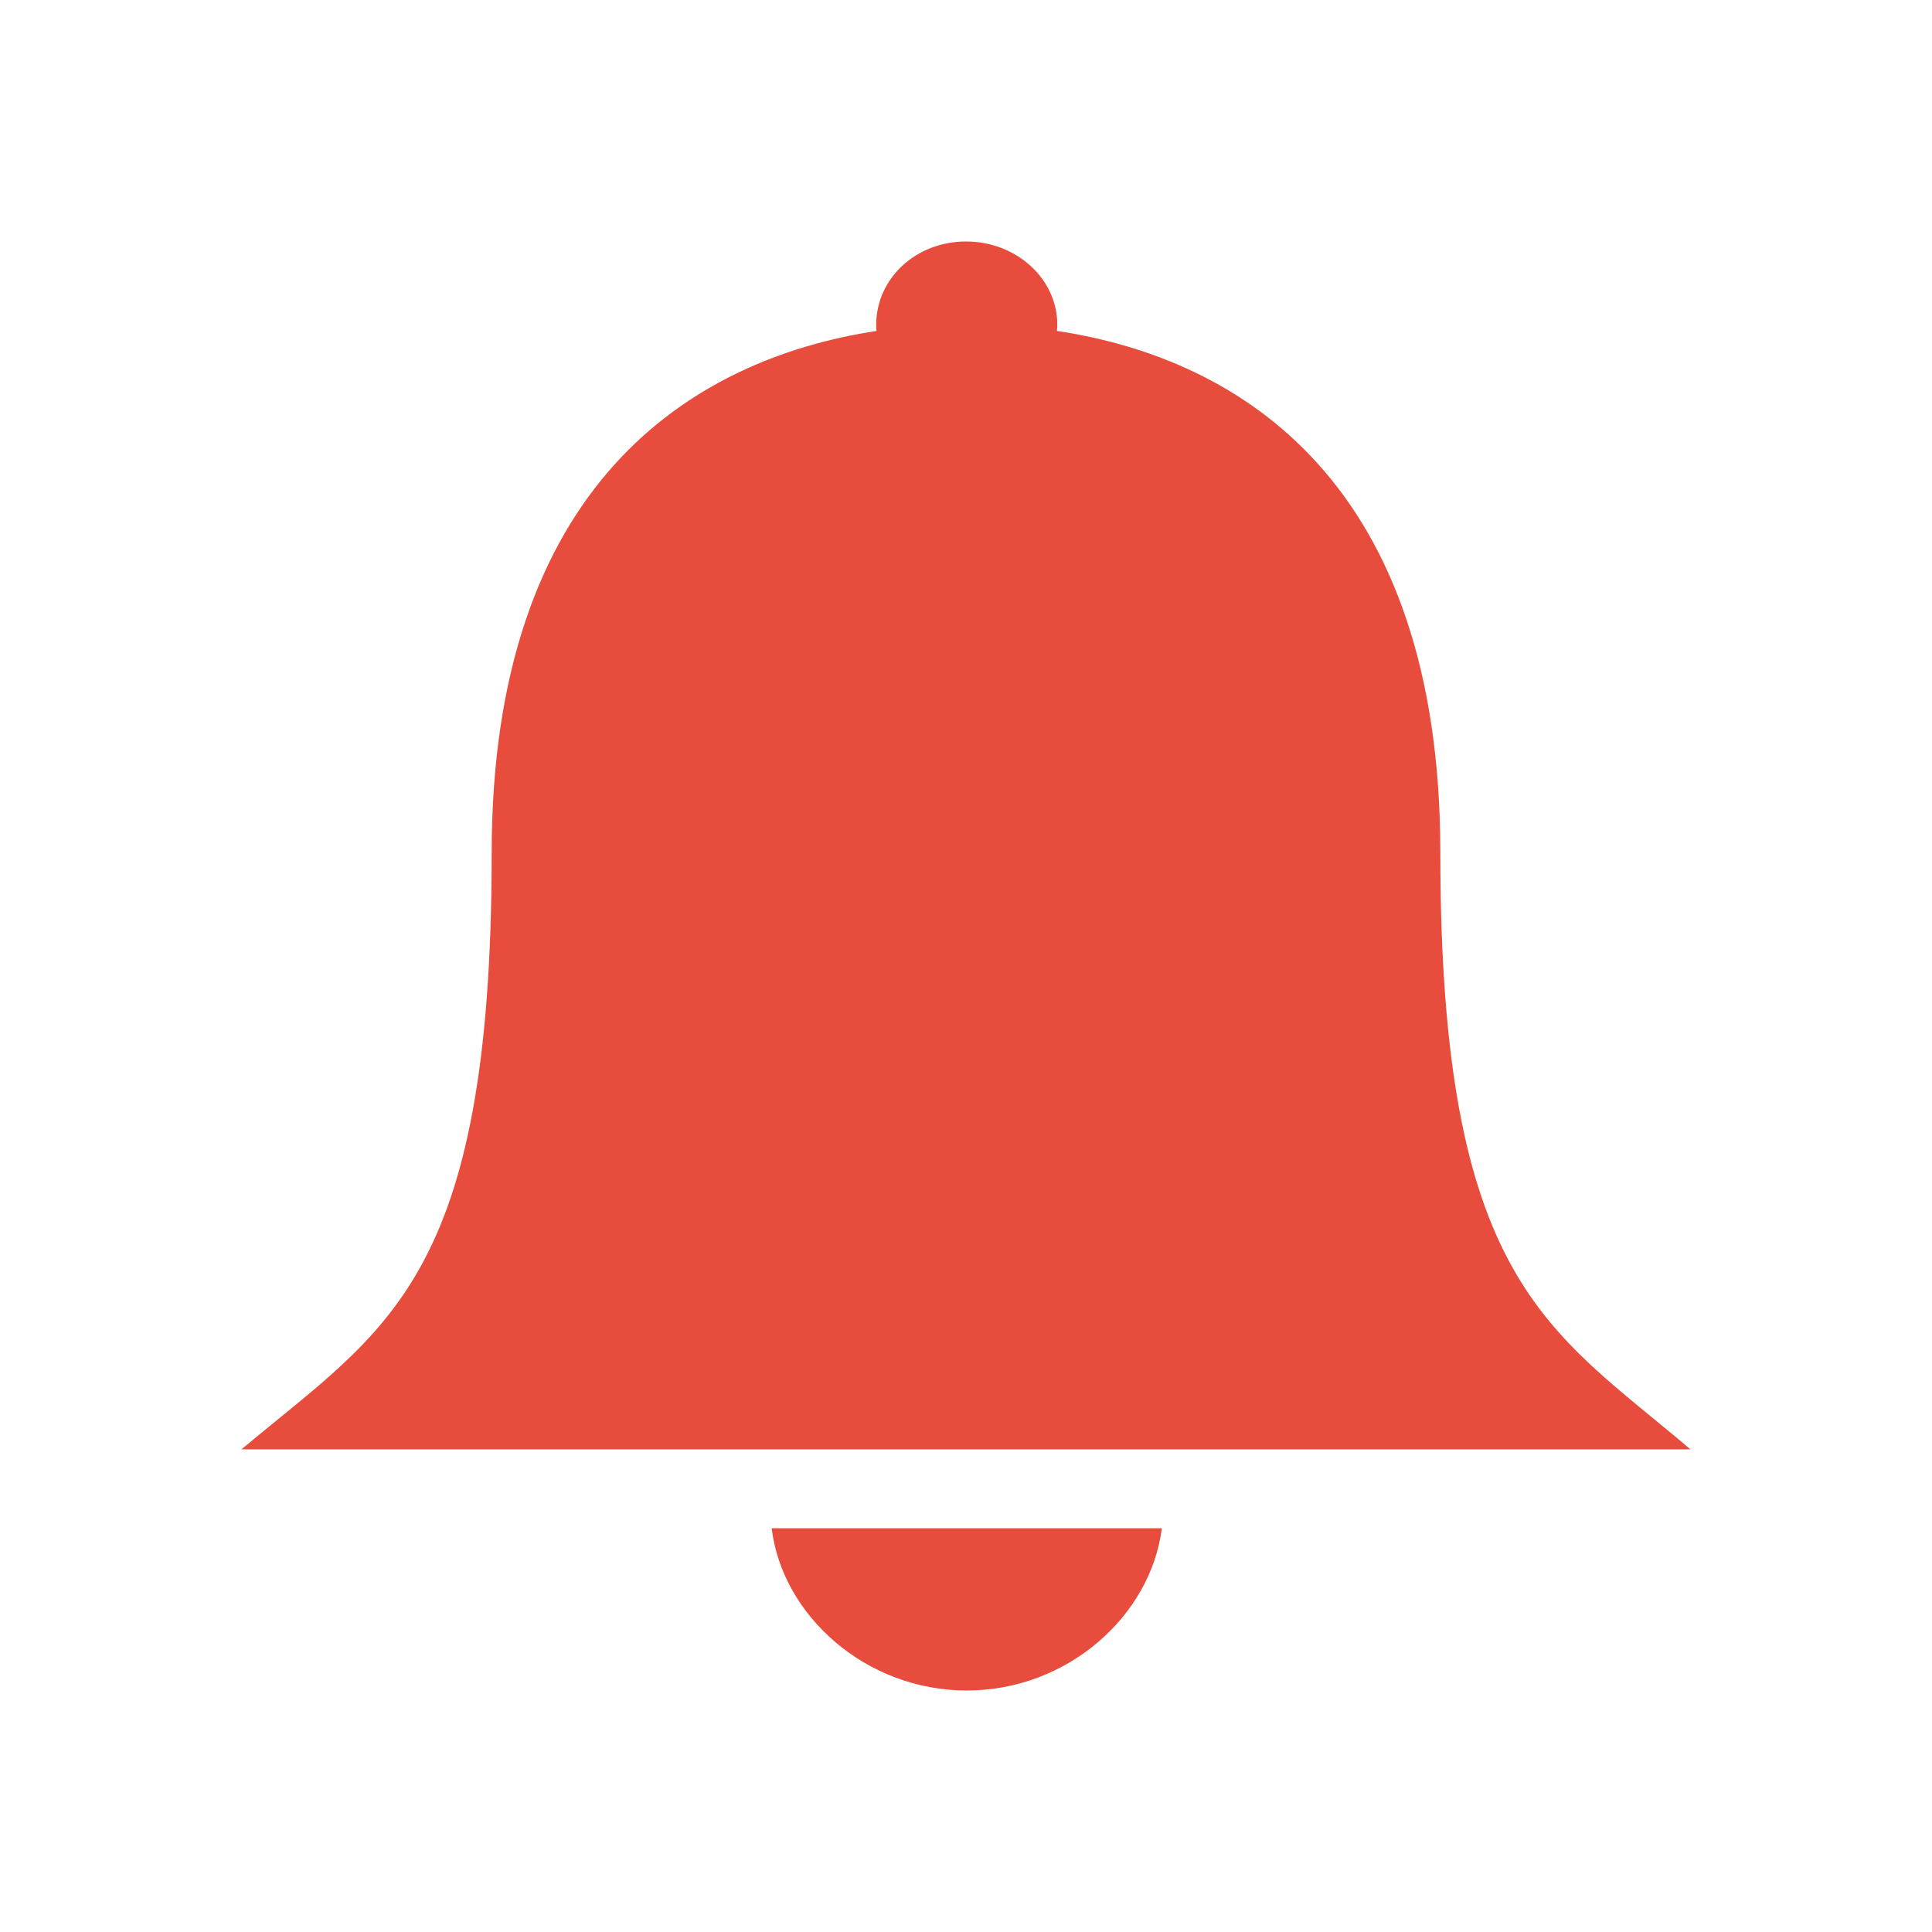 <svg width="79" height="79" viewBox="0 0 79 79" fill="none" xmlns="http://www.w3.org/2000/svg">
<path d="M58.895 34.856C58.895 19.796 50.794 14.674 43.219 13.532C43.219 13.455 43.234 13.377 43.234 13.285C43.234 11.387 41.552 9.875 39.5 9.875C37.448 9.875 35.828 11.387 35.828 13.285C35.828 13.377 35.828 13.455 35.843 13.532C28.252 14.689 20.105 19.827 20.105 34.886C20.105 52.446 15.738 54.328 9.875 59.265H69.125C63.293 54.312 58.895 52.415 58.895 34.856Z" fill="#E74C3C"/>
<path d="M39.531 69.125C43.666 69.125 47.06 66.055 47.508 62.49H31.554C31.986 66.055 35.396 69.125 39.531 69.125Z" fill="#E74C3C"/>
</svg>
